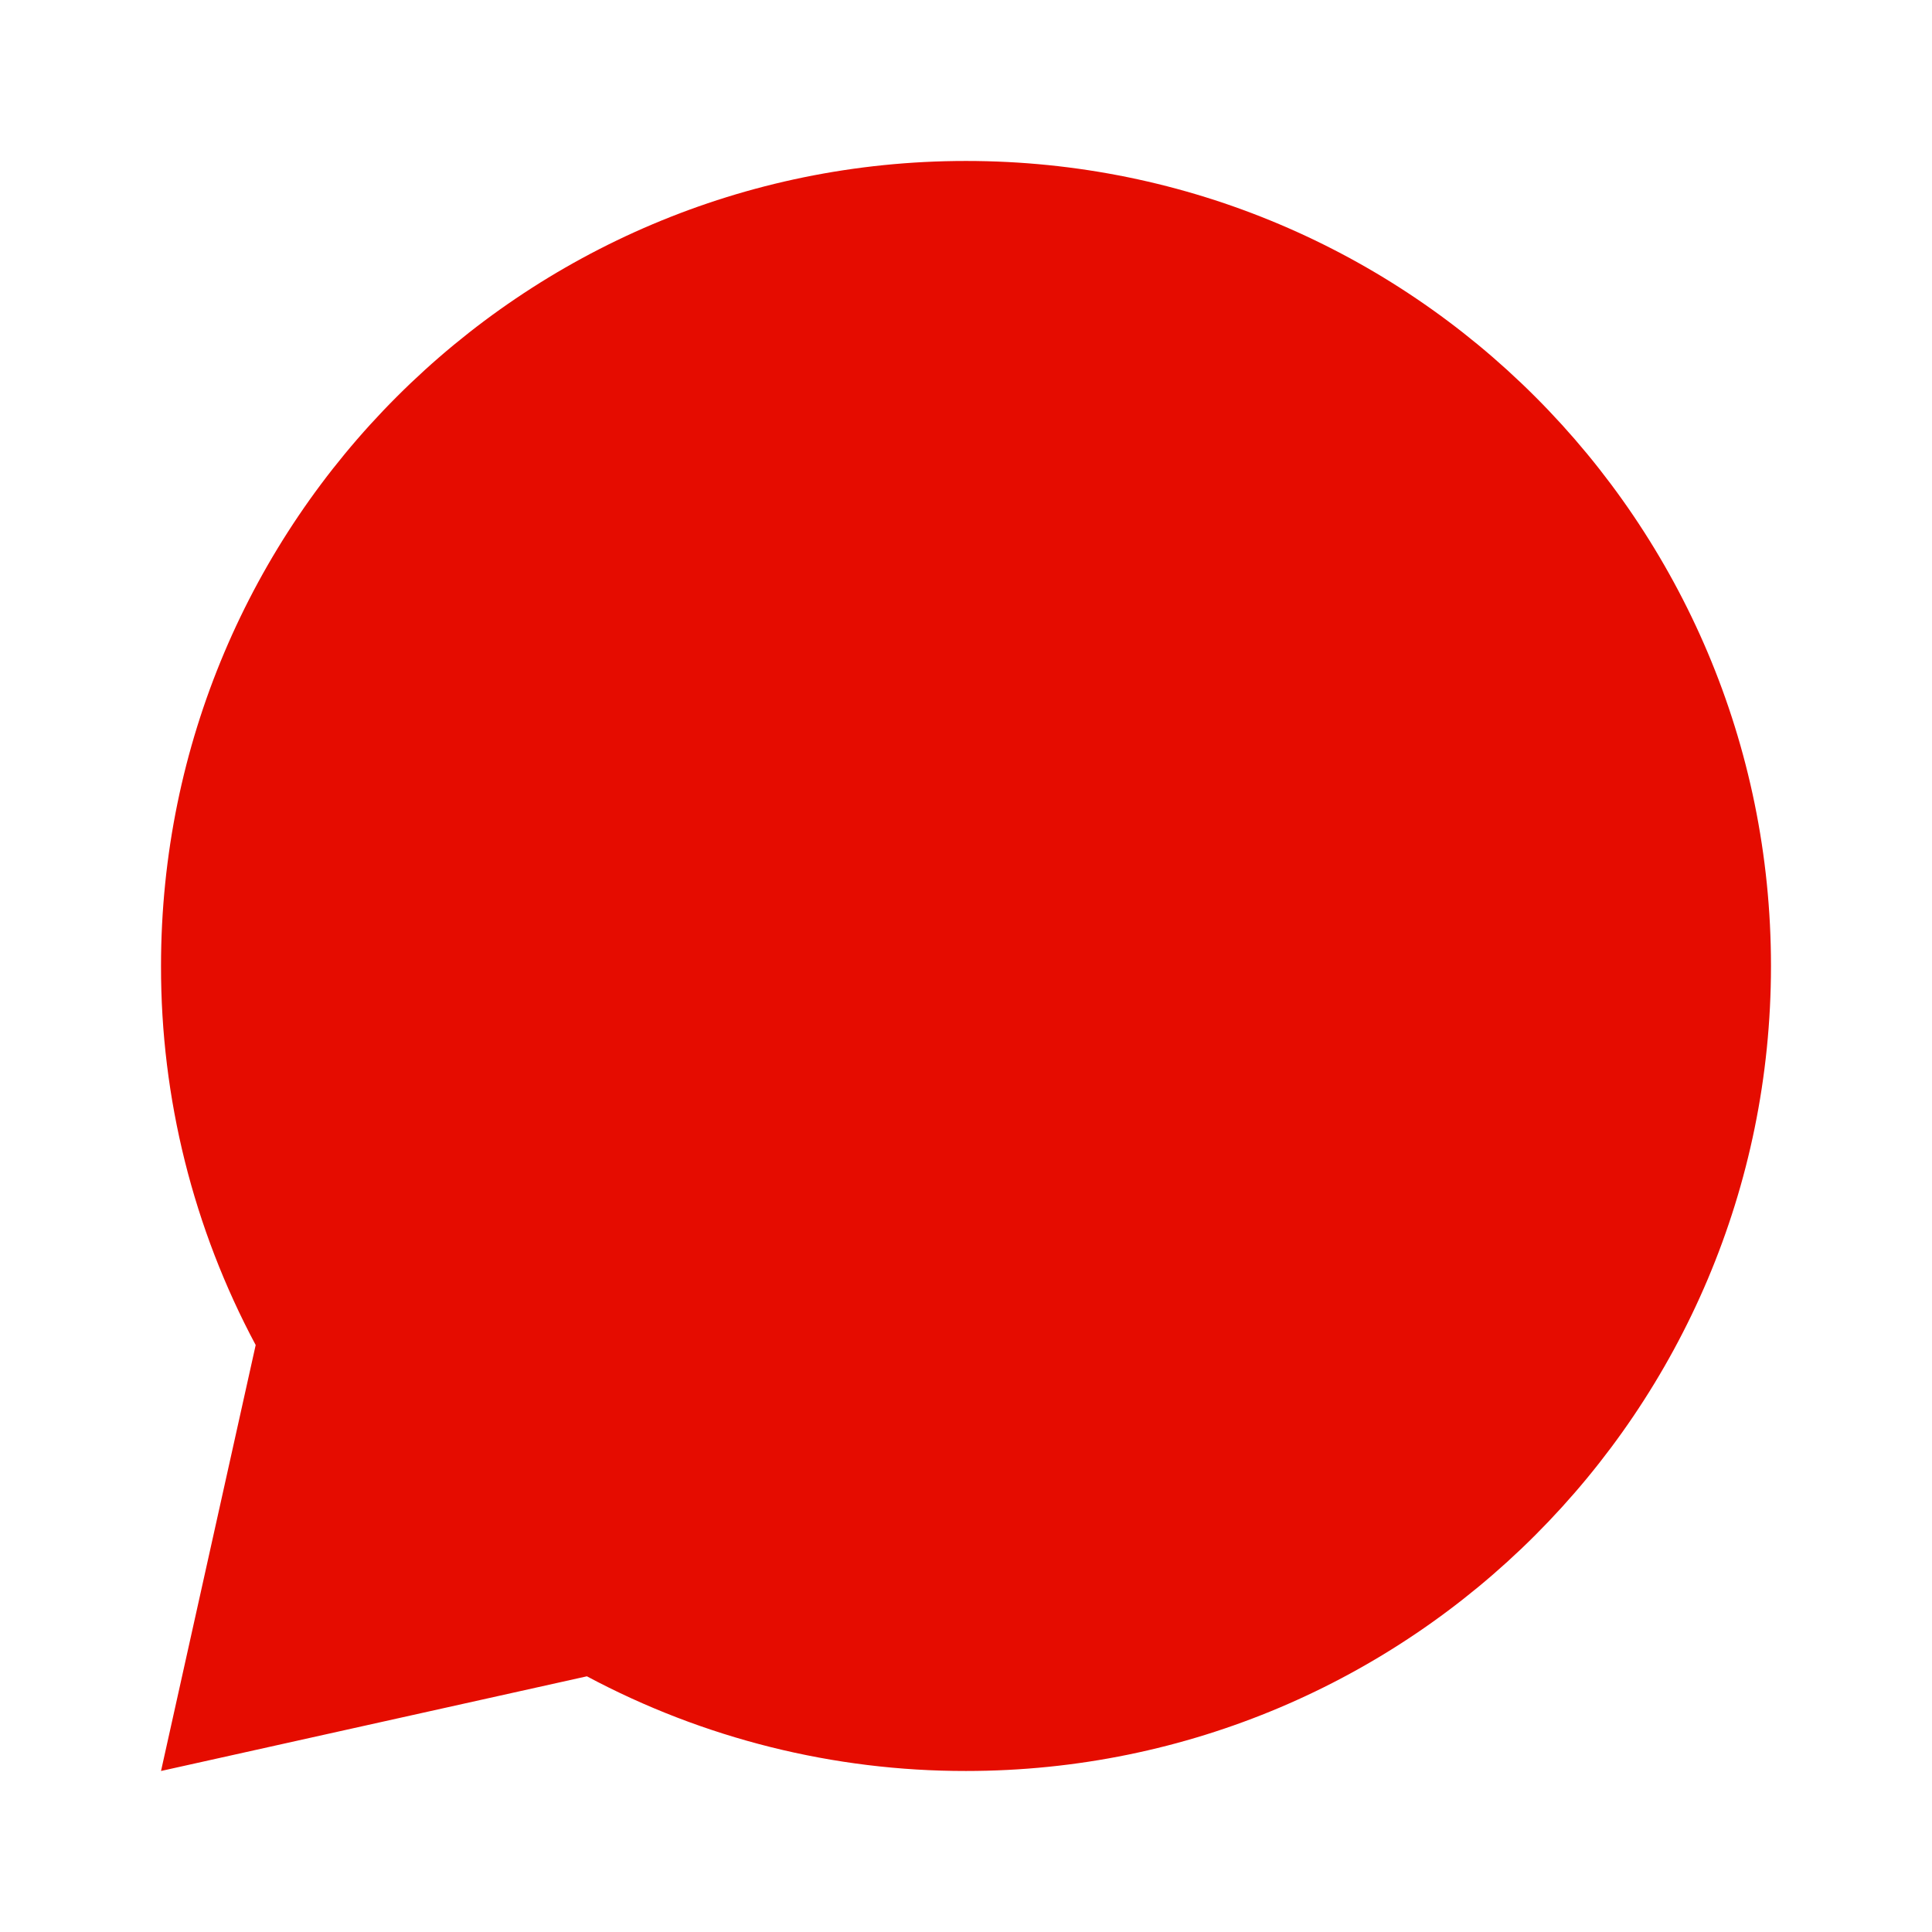 <svg width="32" height="32" viewBox="0 0 32 32" fill="none" xmlns="http://www.w3.org/2000/svg">
<path d="M9.721 27.765L2.667 29.333L4.235 22.278C3.202 20.346 2.663 18.189 2.667 15.999C2.667 8.635 8.636 2.666 16 2.666C23.364 2.666 29.333 8.635 29.333 15.999C29.333 23.363 23.364 29.333 16 29.333C13.81 29.336 11.653 28.797 9.721 27.765Z" fill="#E50C00"/>
</svg>
